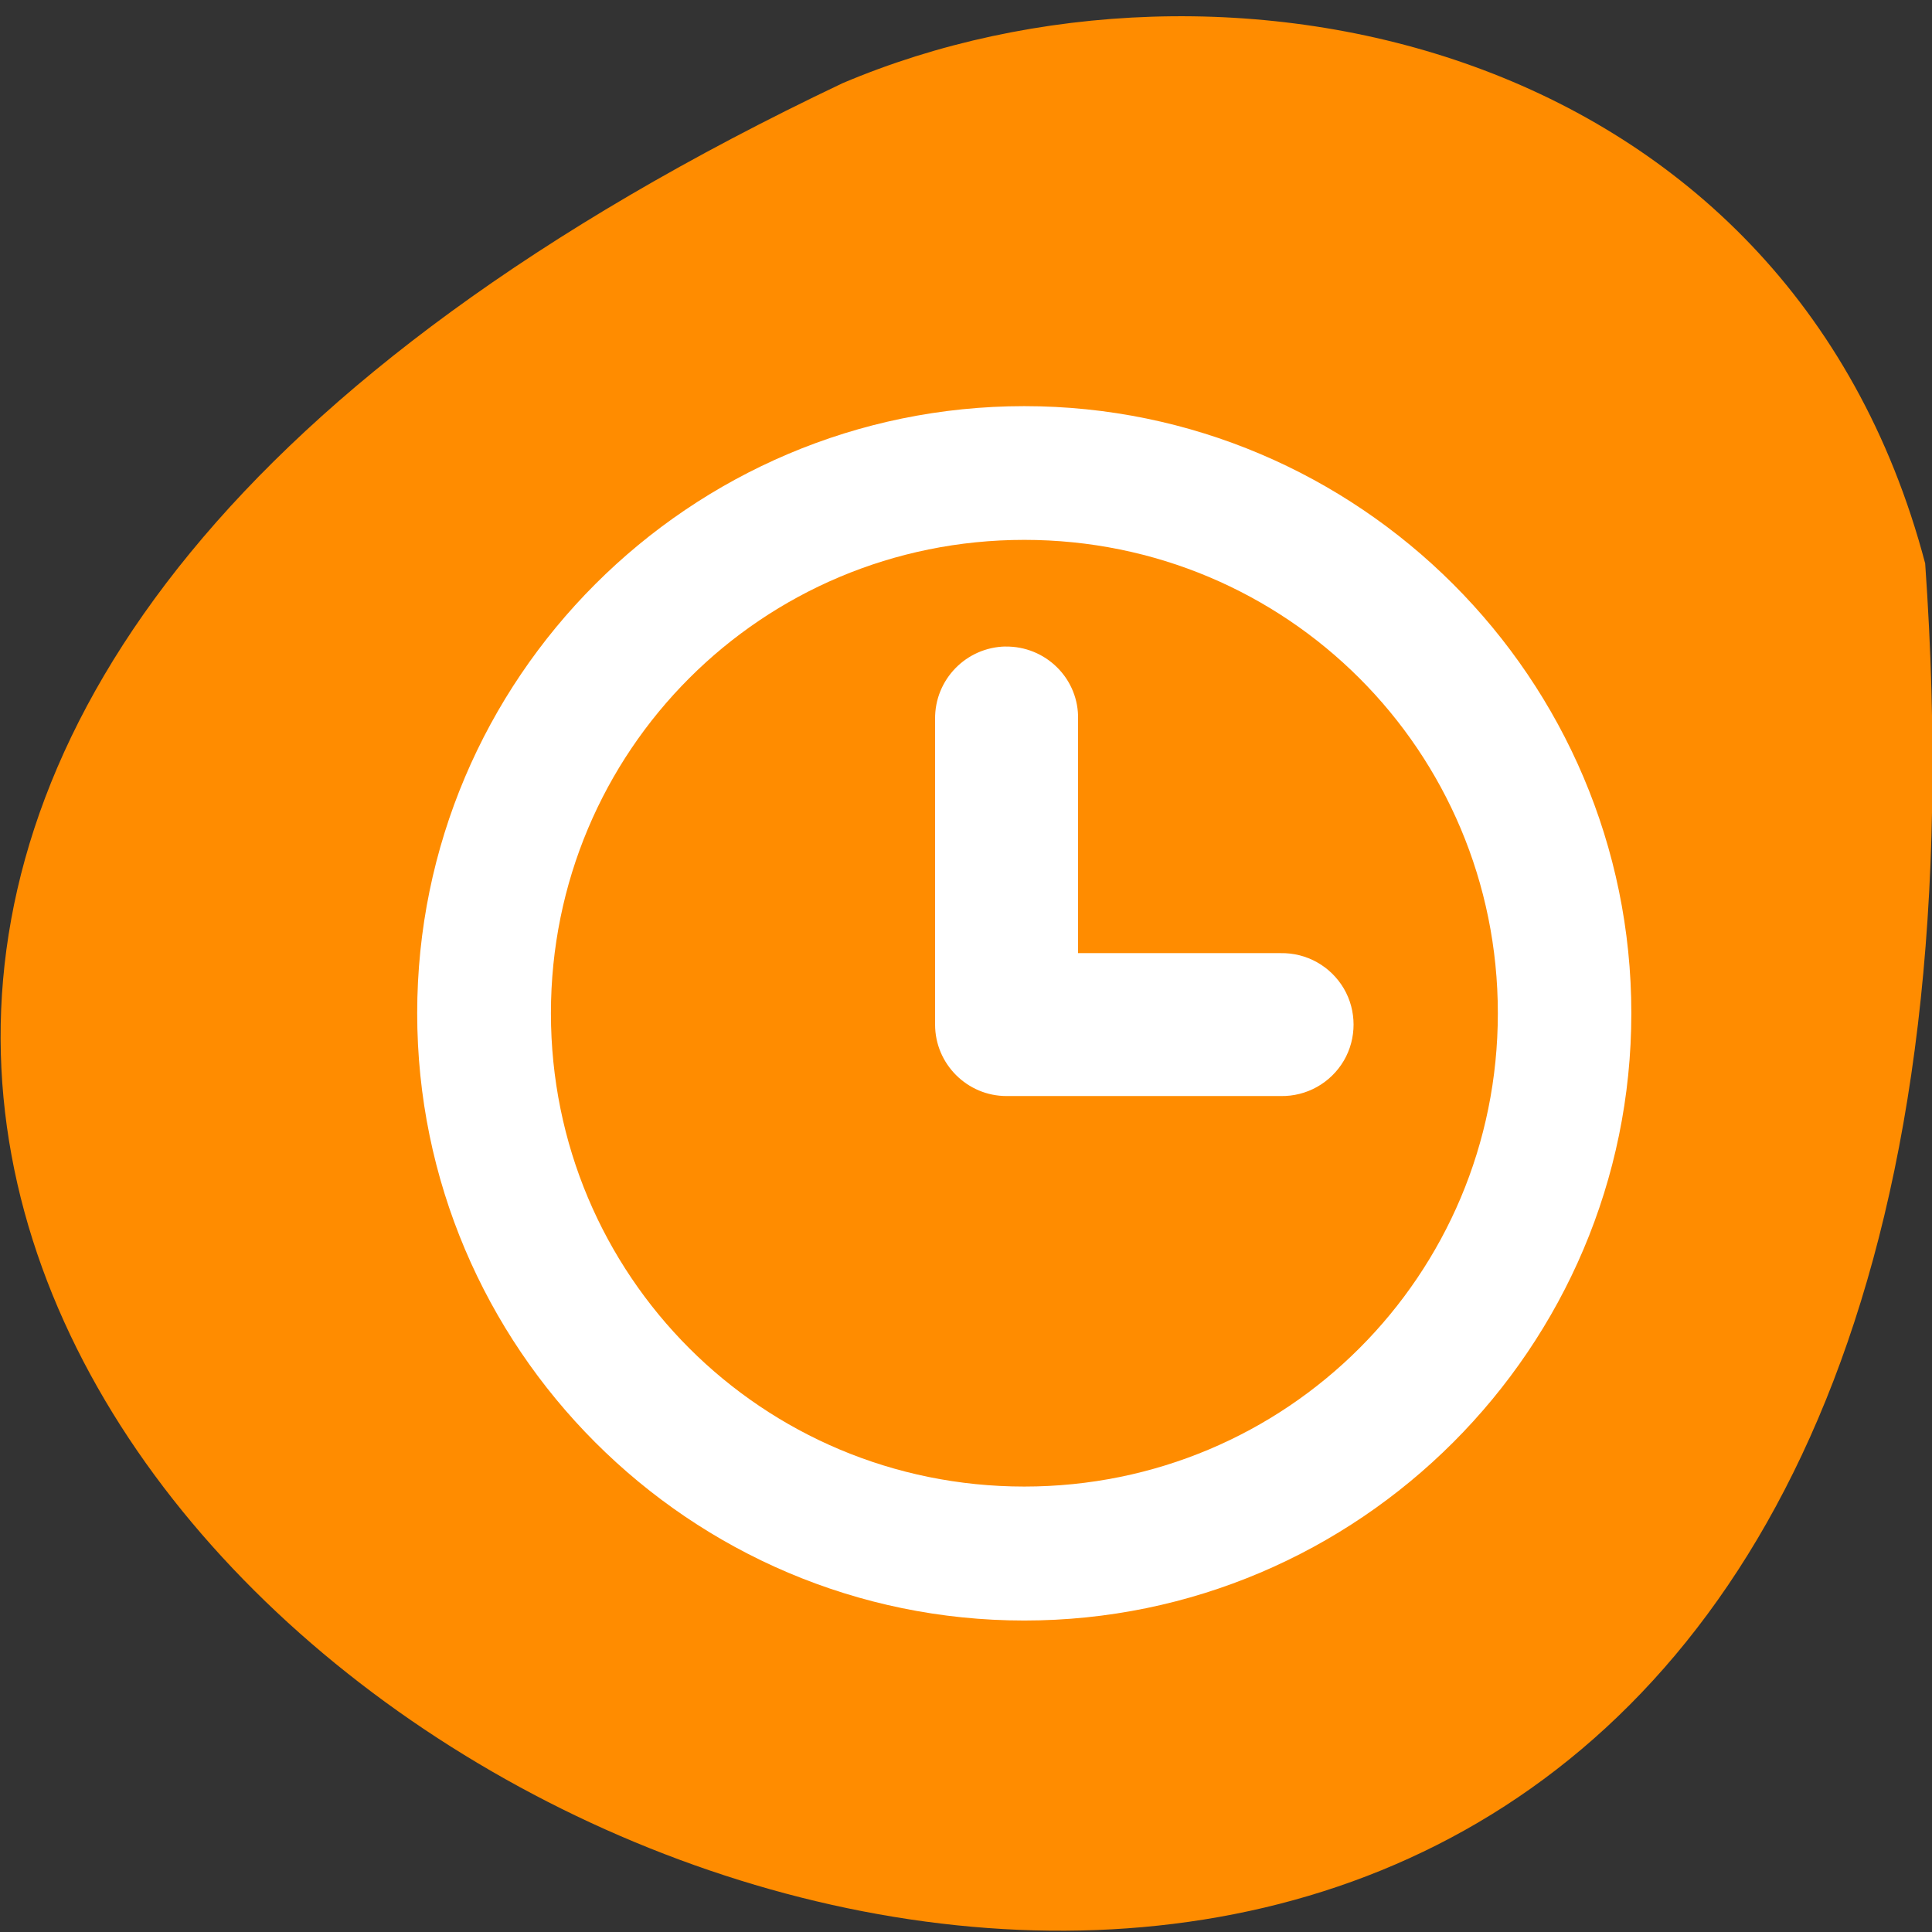 <svg xmlns="http://www.w3.org/2000/svg" viewBox="0 0 32 32"><rect x="0" y="0" width="32" height="32" fill="#333333" stroke="none"/><path d="m 31.887 9.332 c 3.207 45.602 -58.695 11.422 -17.934 -7.953 c 6.281 -2.668 15.645 -0.719 17.934 7.953" style="fill:#ff8c00"/><path d="m 16.965 6.727 c -5.543 0 -10.055 4.512 -10.055 10.055 c 0 5.543 4.512 10.059 10.055 10.059 c 5.539 0 10.055 -4.516 10.055 -10.059 c 0 -5.543 -4.516 -10.055 -10.055 -10.055 m 0 2.215 c 4.344 0 7.844 3.496 7.844 7.84 c 0 4.344 -3.5 7.84 -7.844 7.84 c -4.344 0 -7.84 -3.496 -7.84 -7.84 c 0 -4.344 3.496 -7.84 7.84 -7.84 m -0.309 1.766 c -0.652 0.012 -1.176 0.547 -1.168 1.203 v 5.059 c 0 0.652 0.531 1.184 1.184 1.184 h 4.539 c 0.43 0.008 0.828 -0.215 1.047 -0.586 c 0.215 -0.367 0.215 -0.828 0 -1.195 c -0.219 -0.371 -0.617 -0.594 -1.047 -0.586 h -3.355 v -3.875 c 0.008 -0.32 -0.117 -0.629 -0.344 -0.855 c -0.227 -0.227 -0.535 -0.352 -0.855 -0.348" style="fill:#fff"/></svg>